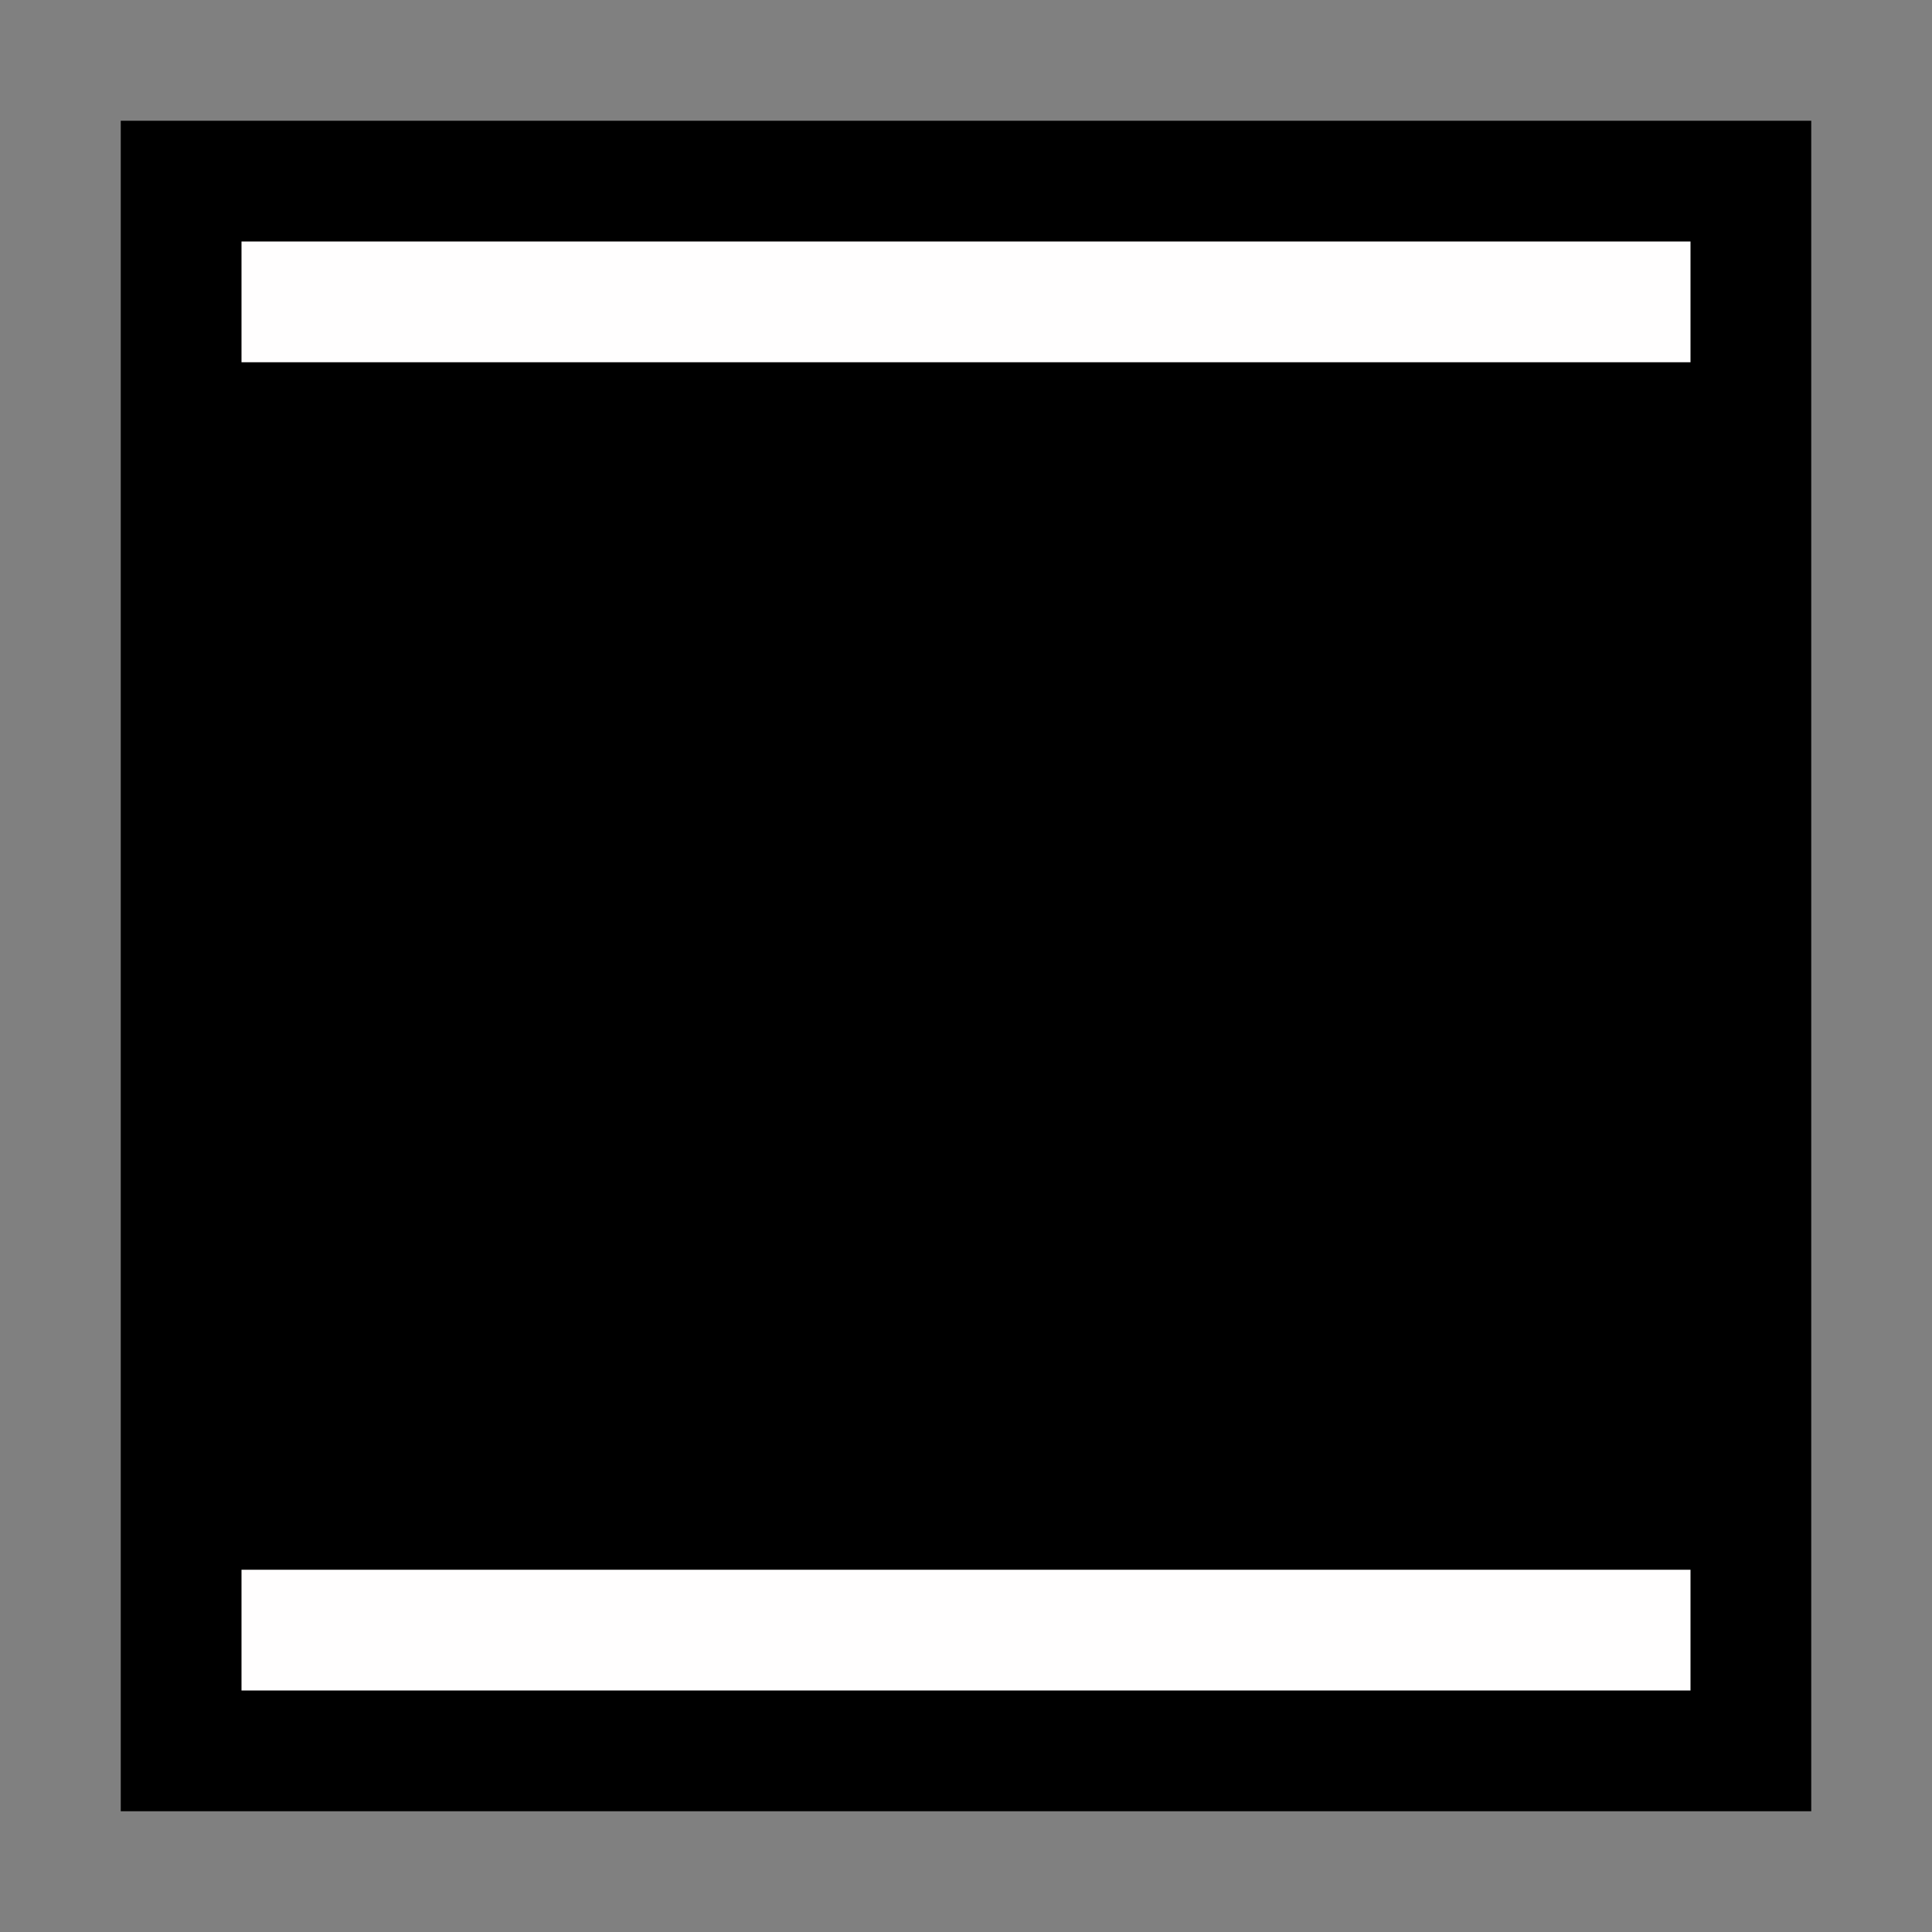 <svg xmlns="http://www.w3.org/2000/svg" width="16" height="16" viewBox="0 0 16 16">
  <rect x="0" y="0" width="16" height="16" fill="#808080" stroke="none"/>
  <g fill="none" transform="translate(1 1)">
    <rect width="14" height="14" fill="#000"/>
    <rect width="12" height="1" x="1" y="12" fill="#FFFEFE"/>
    <rect width="12" height="1" x="1" y="1" fill="#FFFEFE"/>
  </g>
</svg>
